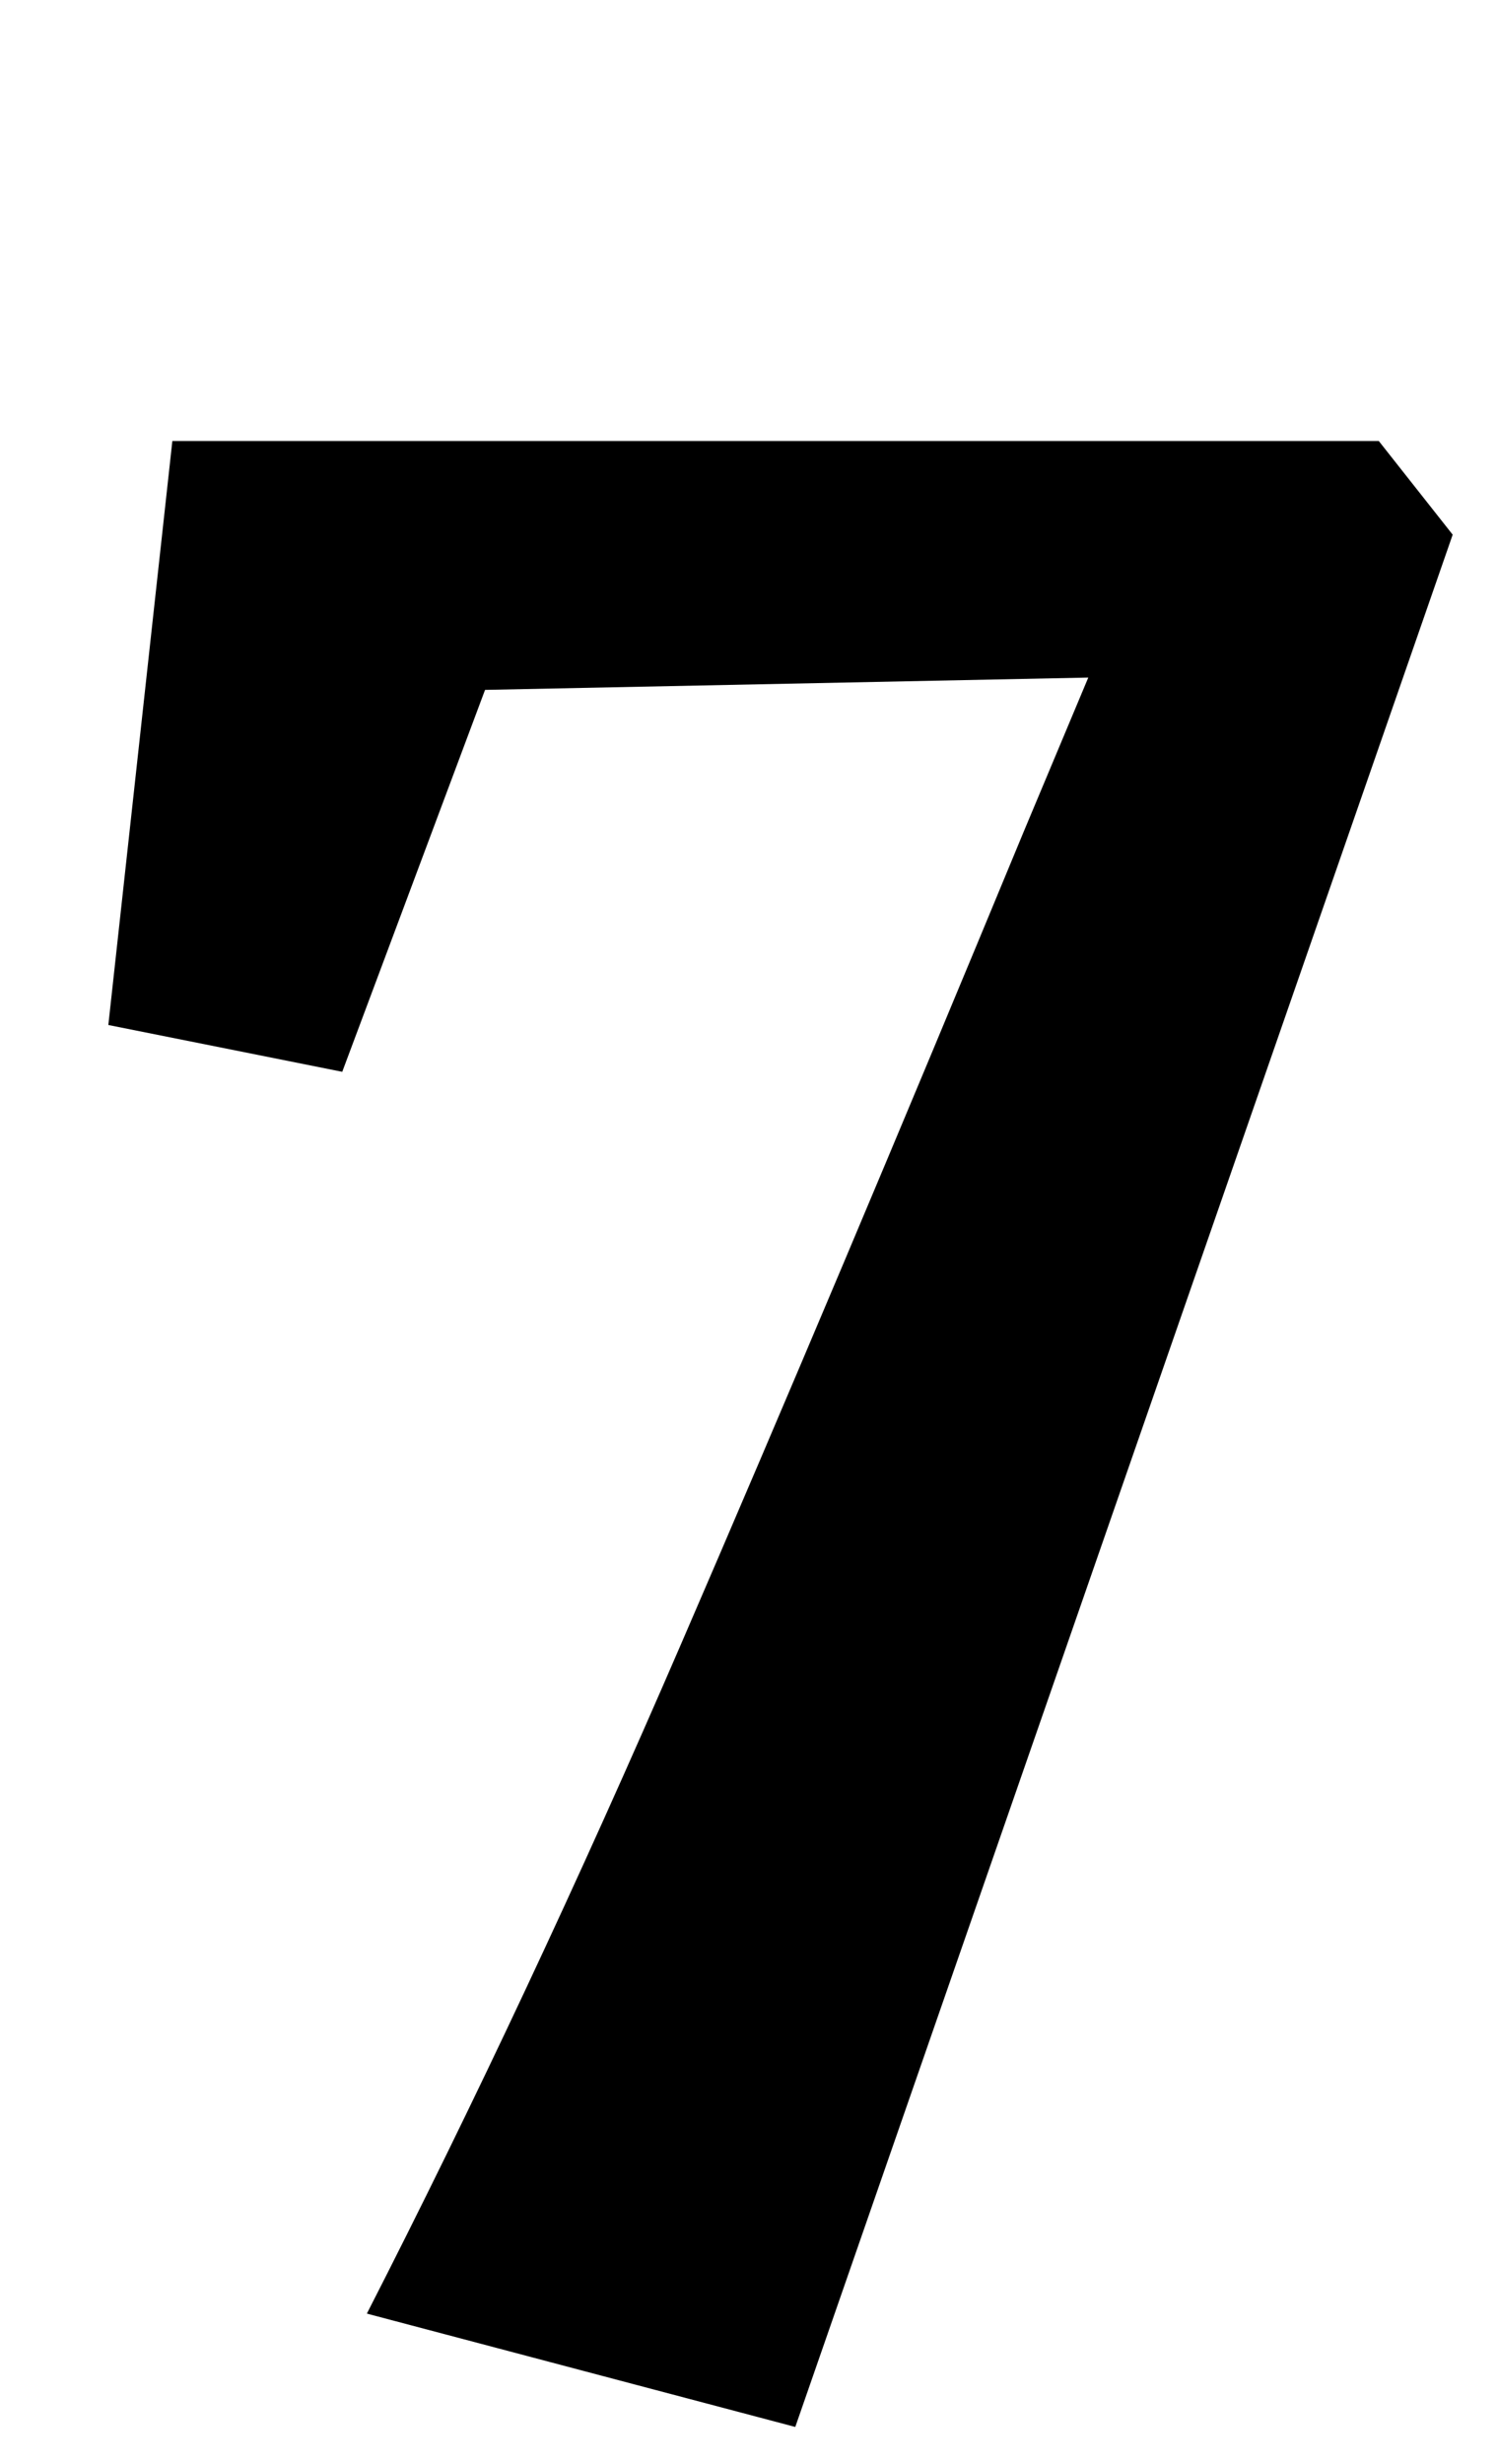 <?xml version="1.0" standalone="no"?>
<!DOCTYPE svg PUBLIC "-//W3C//DTD SVG 1.1//EN" "http://www.w3.org/Graphics/SVG/1.1/DTD/svg11.dtd" >
<svg xmlns="http://www.w3.org/2000/svg" xmlns:xlink="http://www.w3.org/1999/xlink" version="1.1" viewBox="-10 0 608 1000">
  <g transform="matrix(1 0 0 -1 0 800)">
   <path fill="currentColor"
d="M139 -139q65 127 127.5 271.5t139.5 330.5l26 62l-245 -5l-58 -155l-95 19l26 237h490l30 -38l-267 -768z" />
  </g>

</svg>
